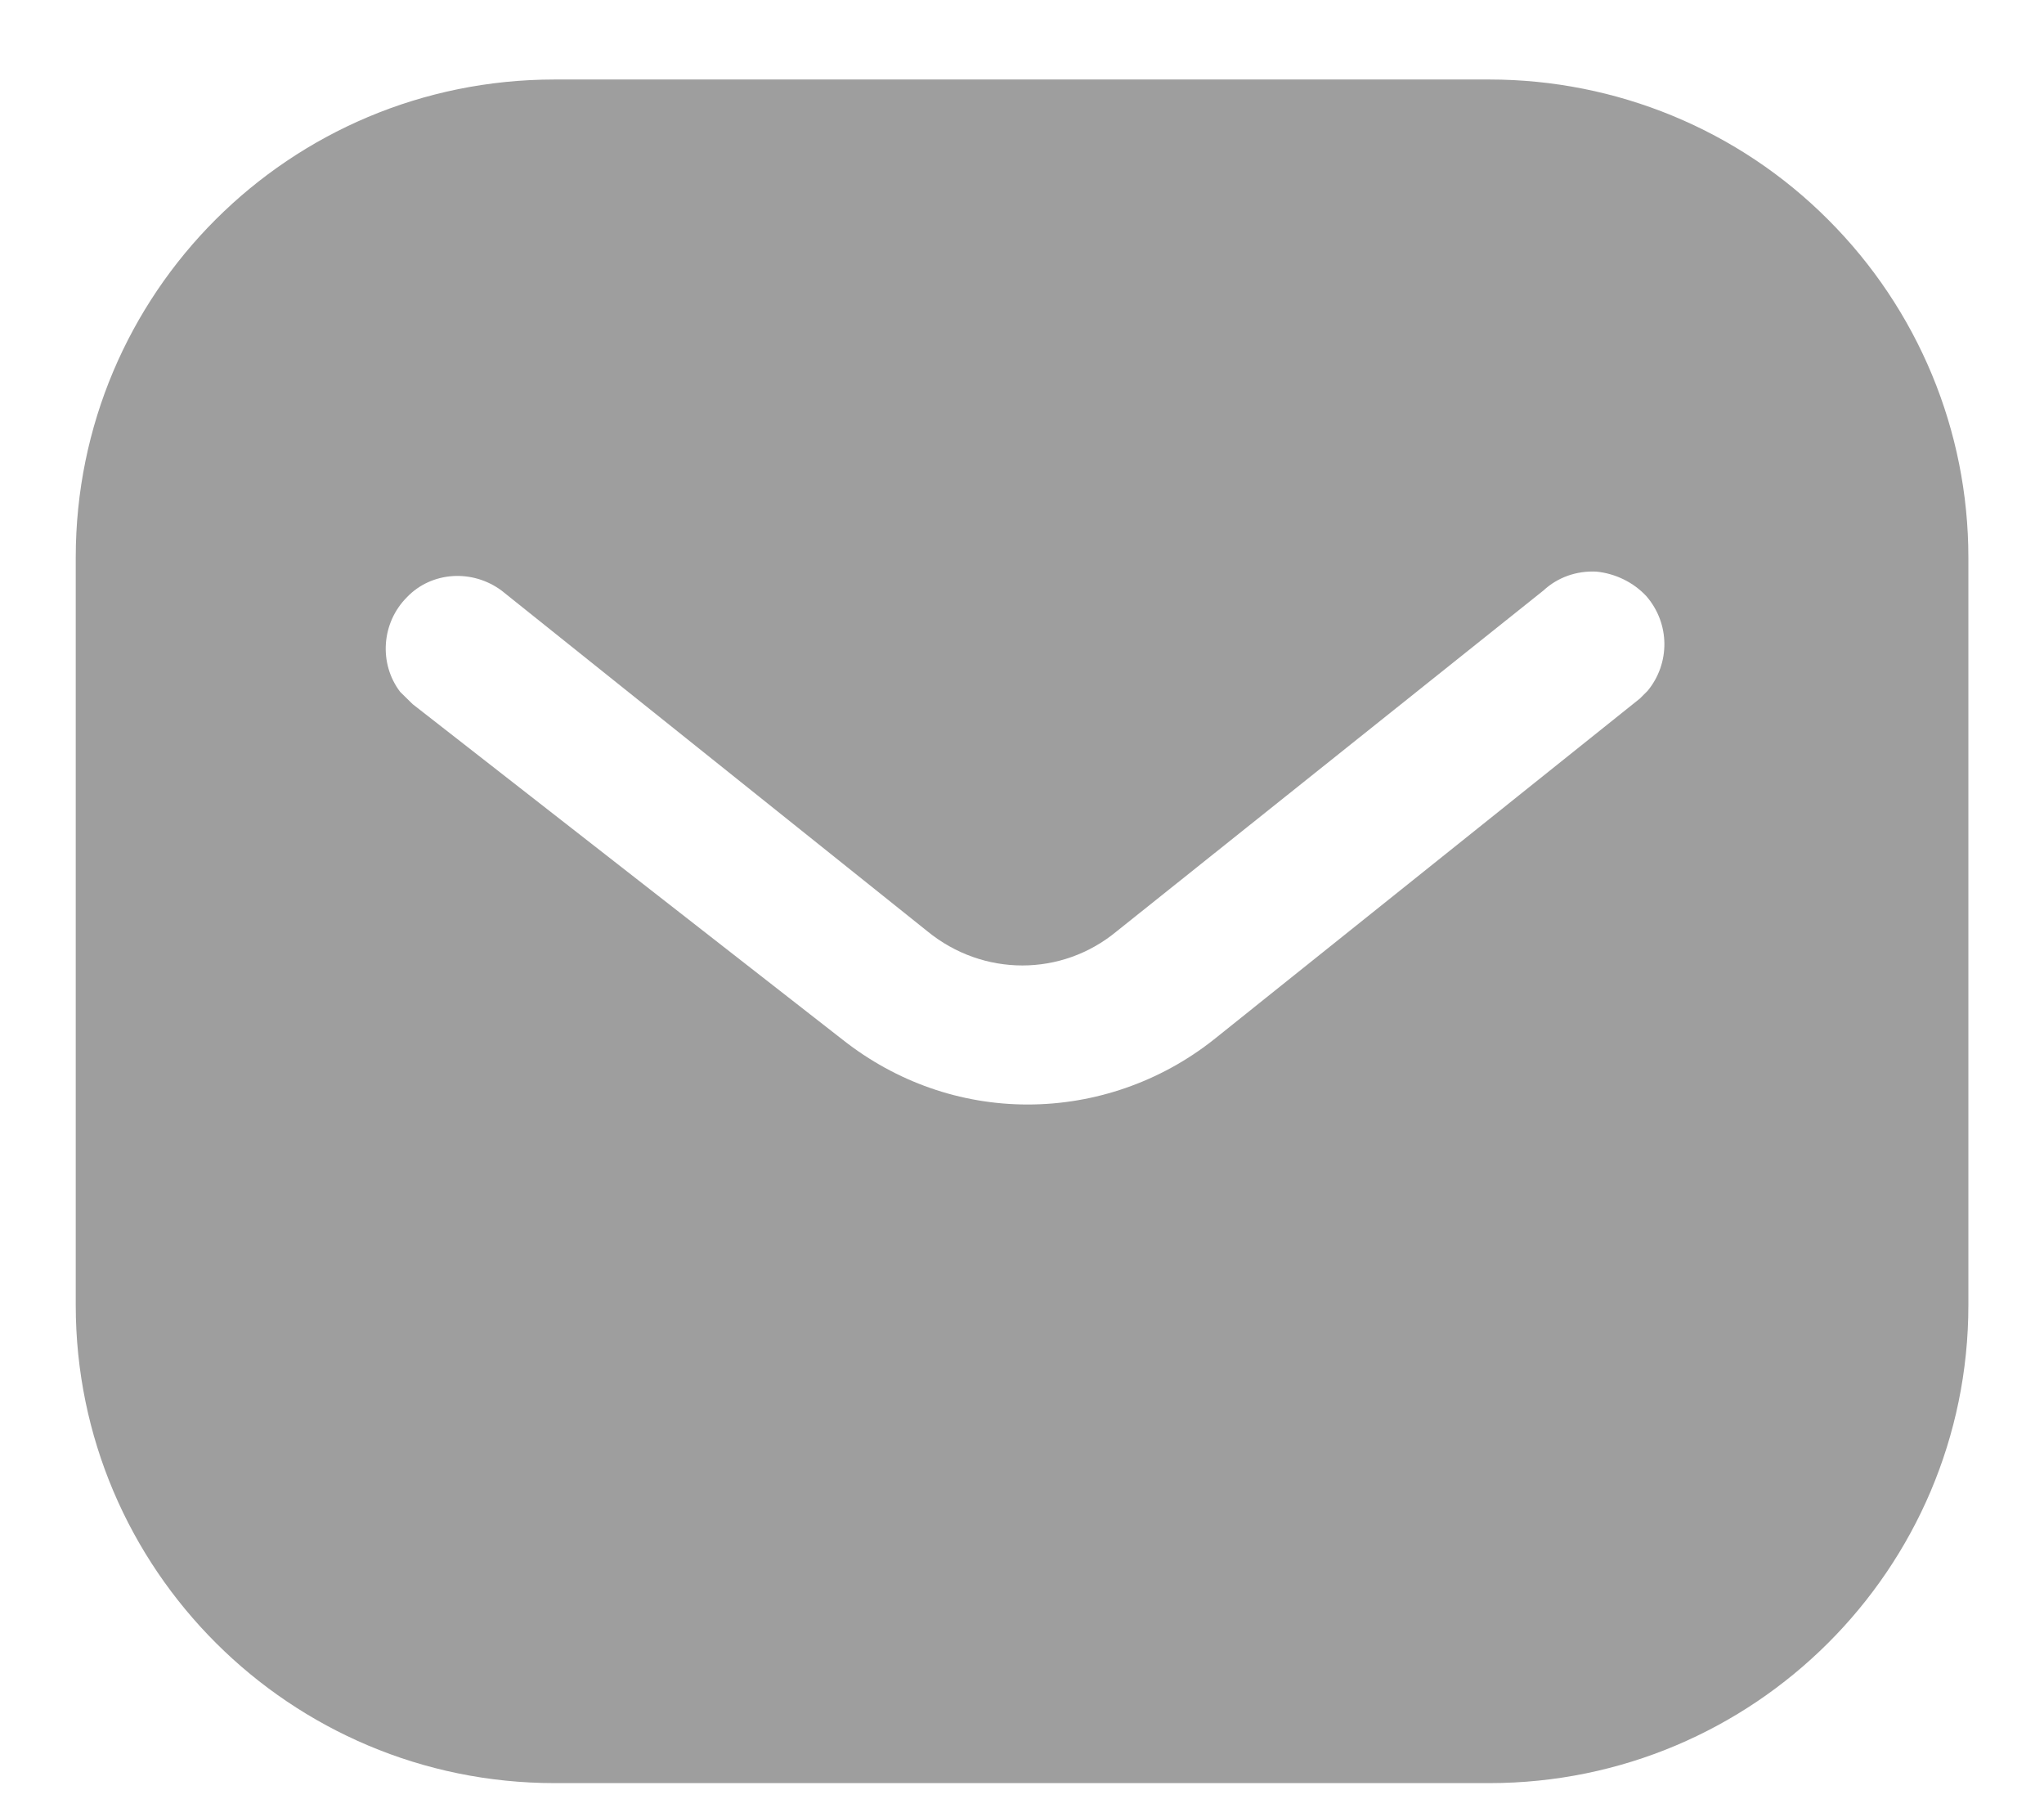 <svg width="18" height="16" viewBox="0 0 18 16" fill="none" xmlns="http://www.w3.org/2000/svg">
<path fill-rule="evenodd" clip-rule="evenodd" d="M13.116 0.7C14.234 0.7 15.309 1.142 16.099 1.934C16.891 2.725 17.334 3.792 17.334 4.908V11.492C17.334 13.817 15.442 15.7 13.116 15.7H4.884C2.558 15.7 0.667 13.817 0.667 11.492V4.908C0.667 2.583 2.549 0.7 4.884 0.7H13.116ZM14.442 6.15L14.509 6.083C14.708 5.842 14.708 5.492 14.499 5.25C14.384 5.126 14.225 5.05 14.059 5.033C13.884 5.024 13.717 5.083 13.591 5.2L9.834 8.2C9.35 8.601 8.658 8.601 8.167 8.2L4.417 5.2C4.158 5.008 3.799 5.033 3.584 5.258C3.359 5.483 3.334 5.842 3.524 6.092L3.634 6.2L7.425 9.158C7.892 9.525 8.458 9.725 9.05 9.725C9.641 9.725 10.217 9.525 10.683 9.158L14.442 6.15Z" fill="#9E9E9E"/>
</svg>
